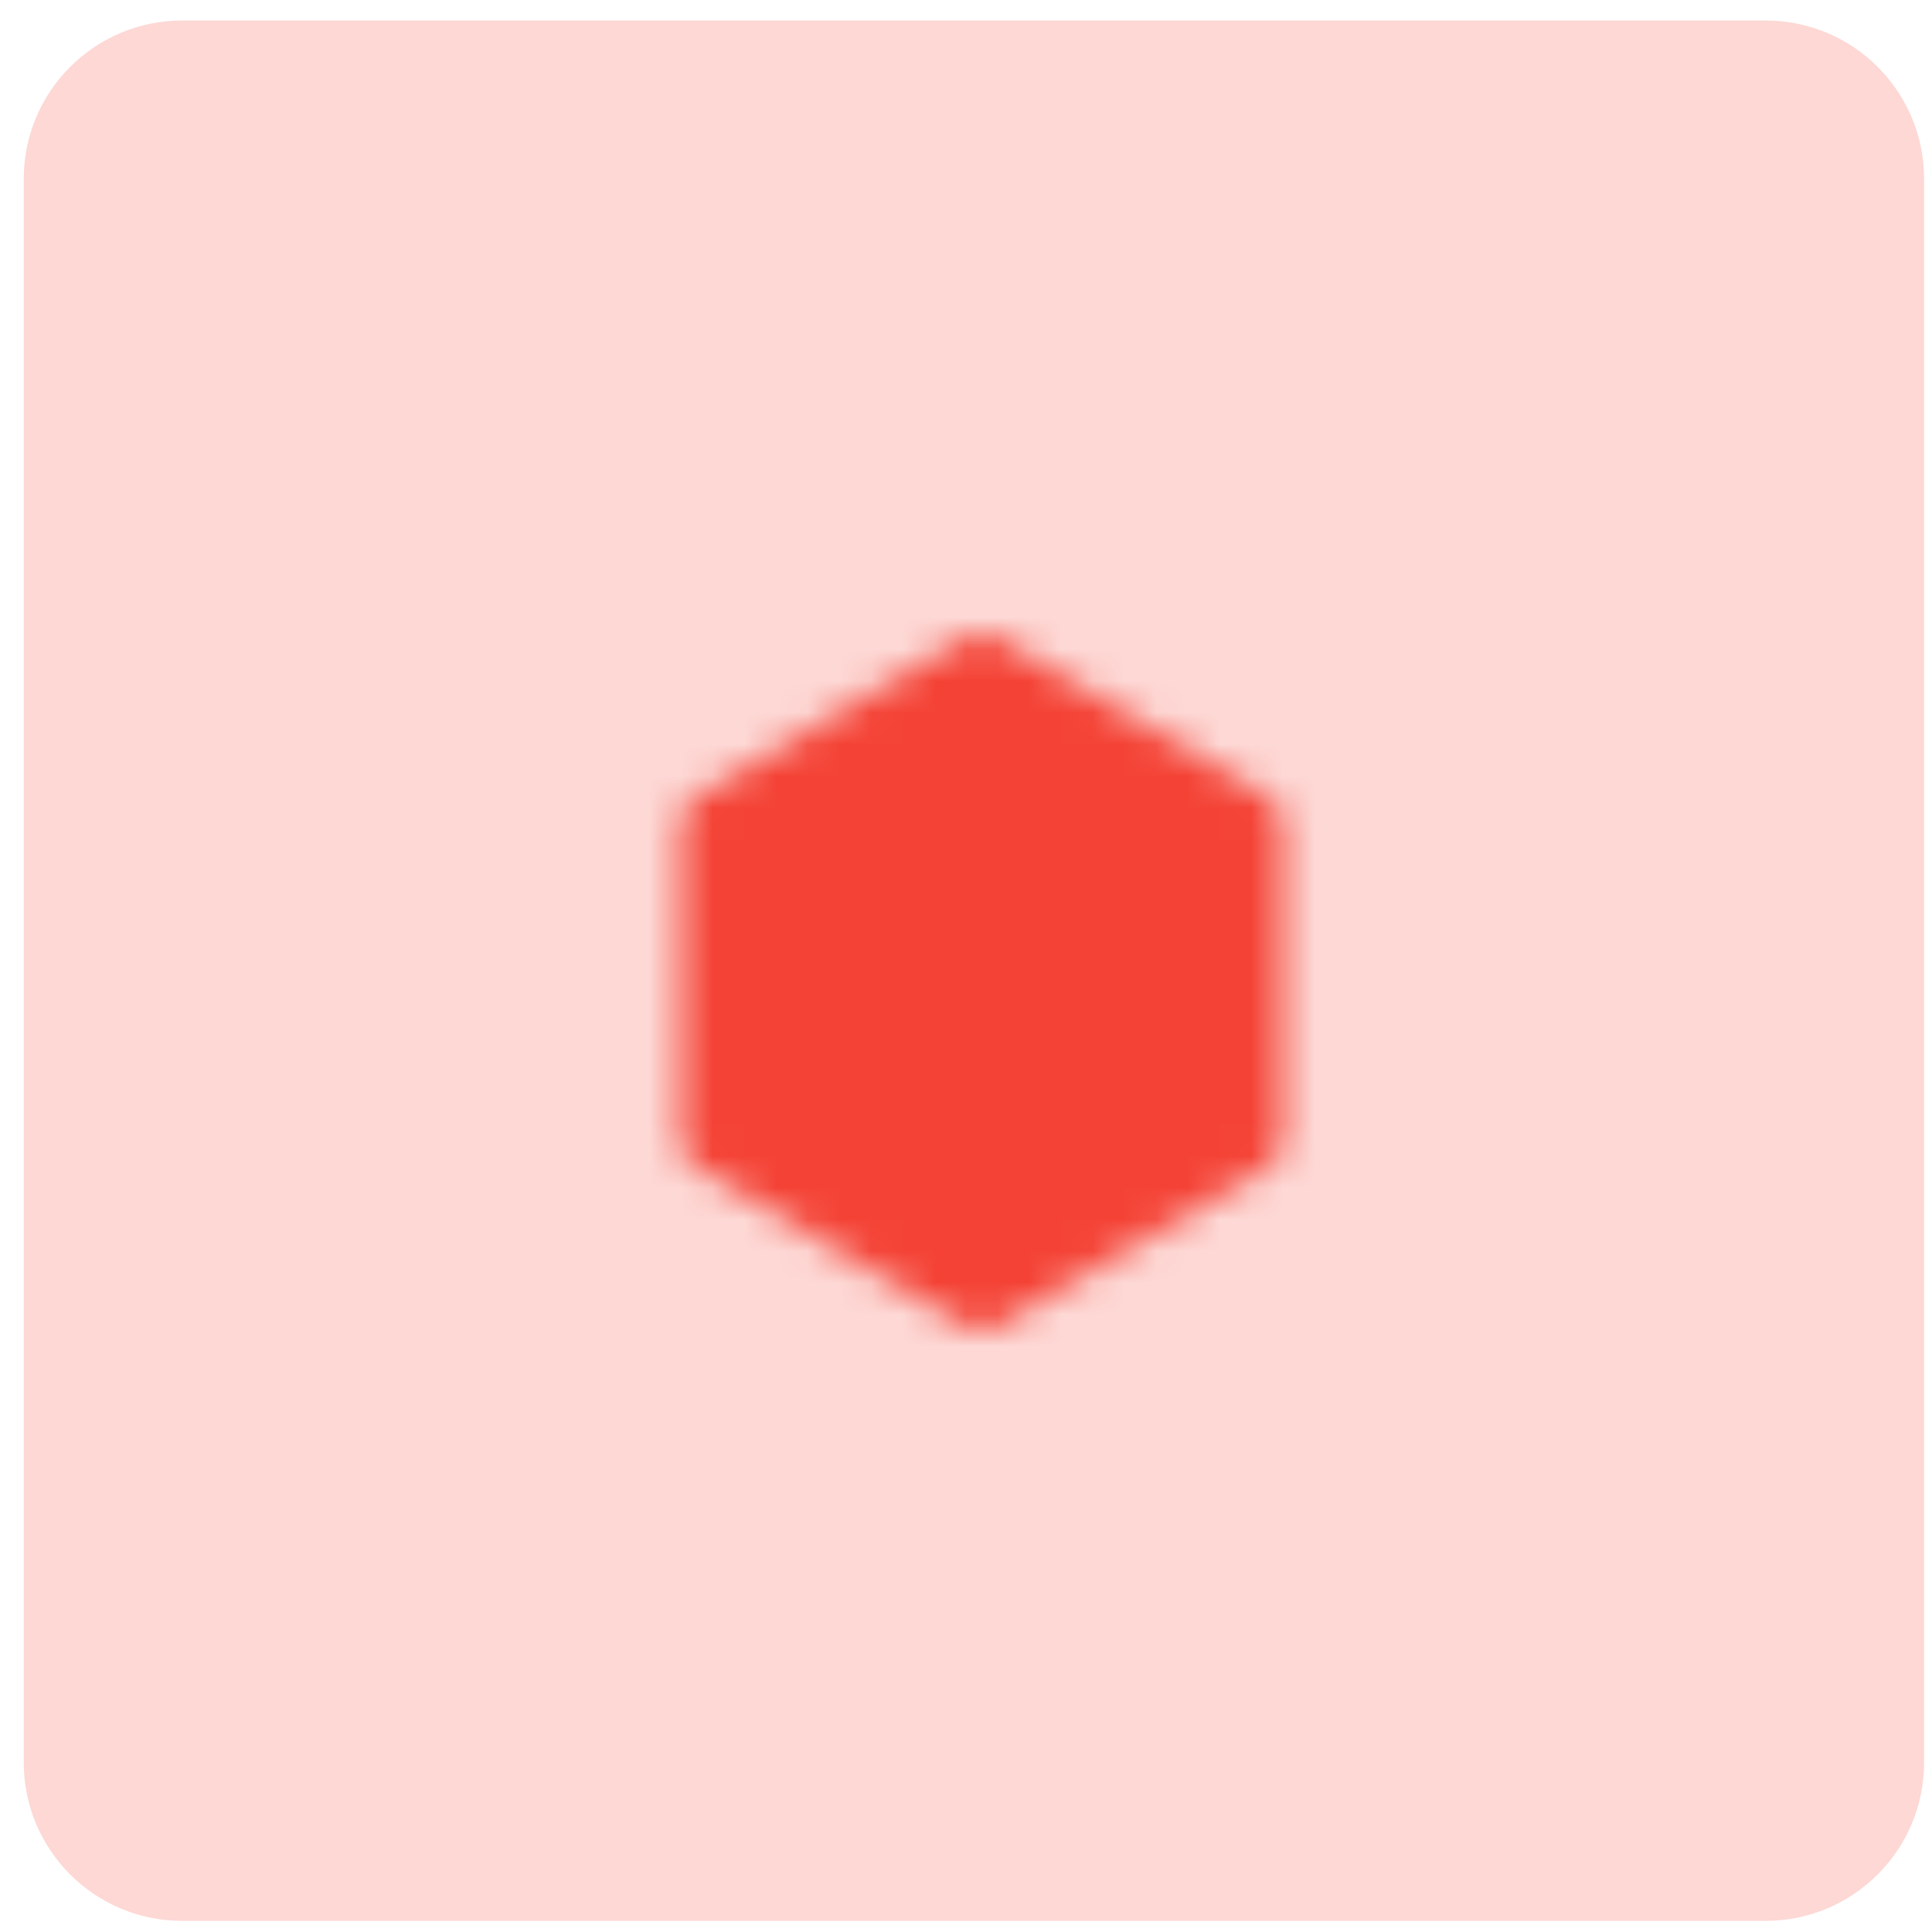 <svg width="61" height="61" viewBox="0 0 61 61" fill="none" xmlns="http://www.w3.org/2000/svg">
<path opacity="0.21" fill-rule="evenodd" clip-rule="evenodd" d="M0.75 30.648V55.648C0.75 58.41 2.989 60.648 5.75 60.648H30.75H55.75C58.511 60.648 60.75 58.41 60.75 55.648V30.648V5.648C60.75 2.887 58.511 0.648 55.75 0.648H30.75H5.75C2.989 0.648 0.75 2.887 0.75 5.648V30.648Z" fill="#F44336"/>
<mask id="mask0_3021_74717" style="mask-type:luminance" maskUnits="userSpaceOnUse" x="21" y="20" width="20" height="22">
<path d="M39.5 26L31 21L22.5 26V36L31 41L39.5 36V26Z" fill="#555555" stroke="white" stroke-width="2" stroke-linejoin="round"/>
<path d="M31 30V34M35 28V34M27 32V34" stroke="white" stroke-width="2" stroke-linecap="round" stroke-linejoin="round"/>
</mask>
<g mask="url(#mask0_3021_74717)">
<path d="M19 19H43V43H19V19Z" fill="#F44336"/>
</g>
</svg>
